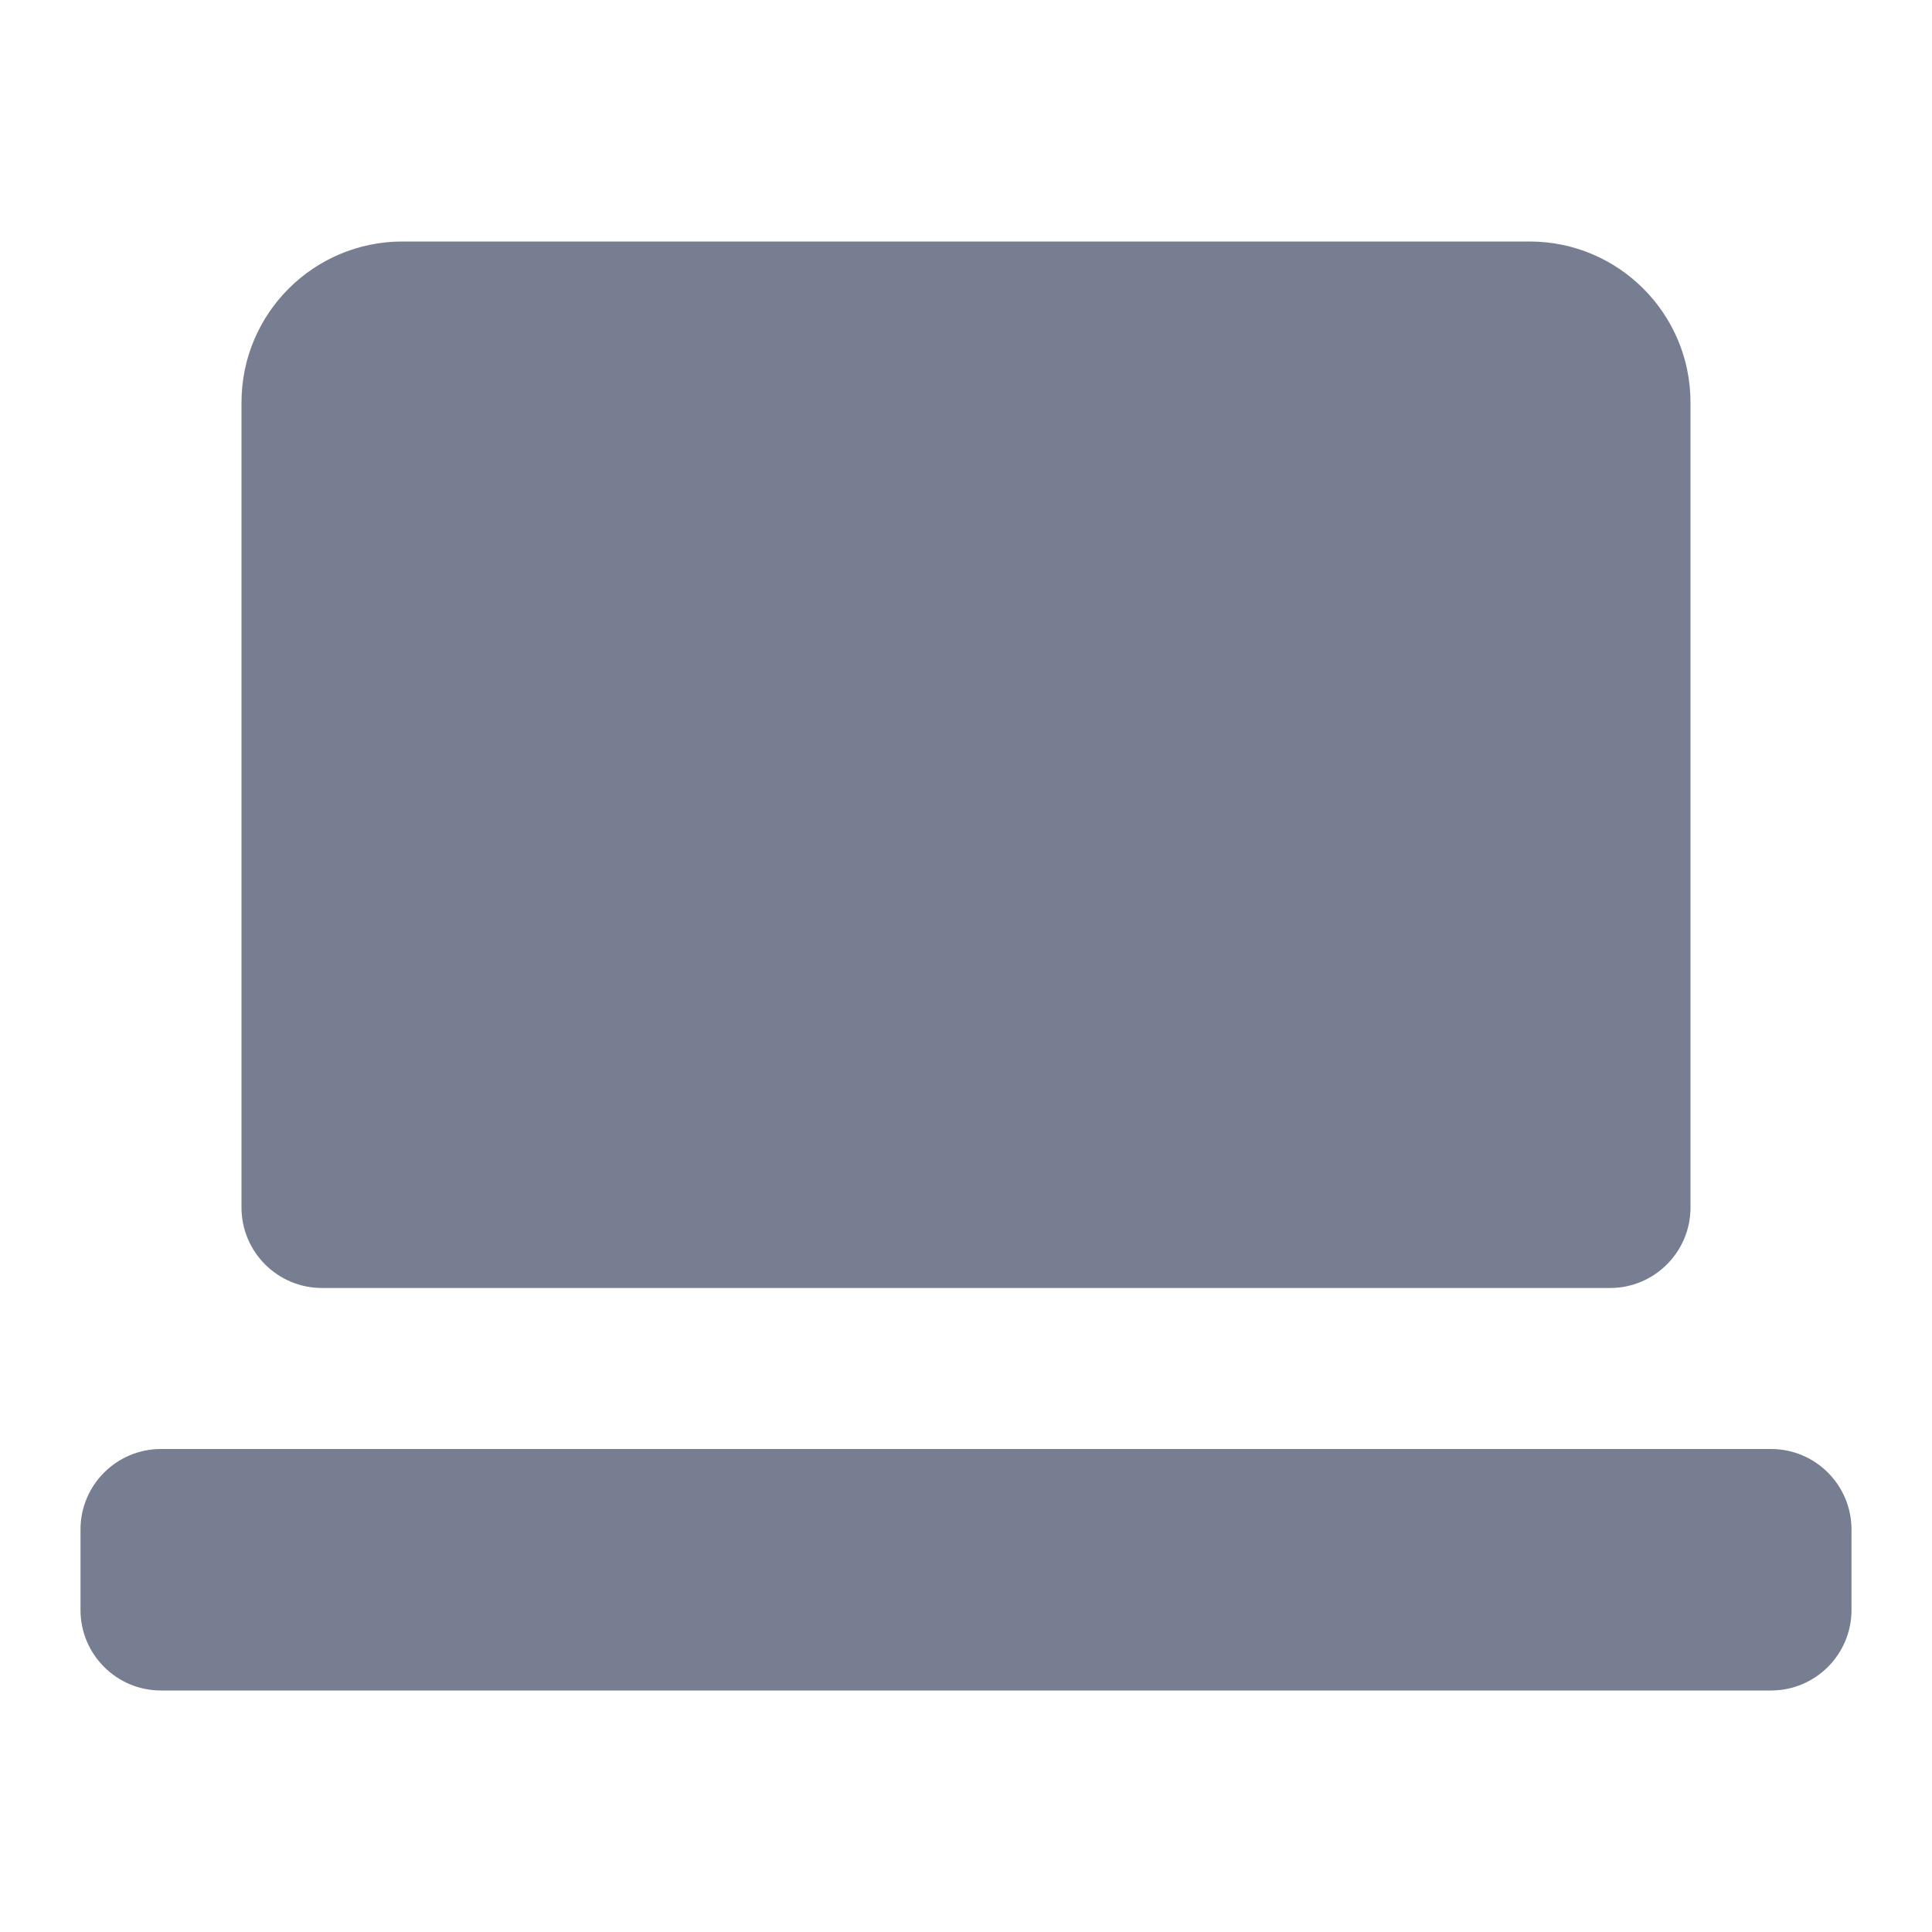 <svg width="24" height="24" viewBox="0 0 24 24" fill="none" xmlns="http://www.w3.org/2000/svg">
<path d="M4 16C3.448 16 3 15.552 3 15L3 5C3 3.895 3.895 3 5 3L19 3C20.105 3 21 3.895 21 5L21 15C21 15.552 20.552 16 20 16L4 16Z" fill="#777E91"/>
<path d="M2 21C1.448 21 1 20.552 1 20L1 19C1 18.448 1.448 18 2 18L22 18C22.552 18 23 18.448 23 19L23 20C23 20.552 22.552 21 22 21L2 21Z" fill="#777E91"/>
</svg>
